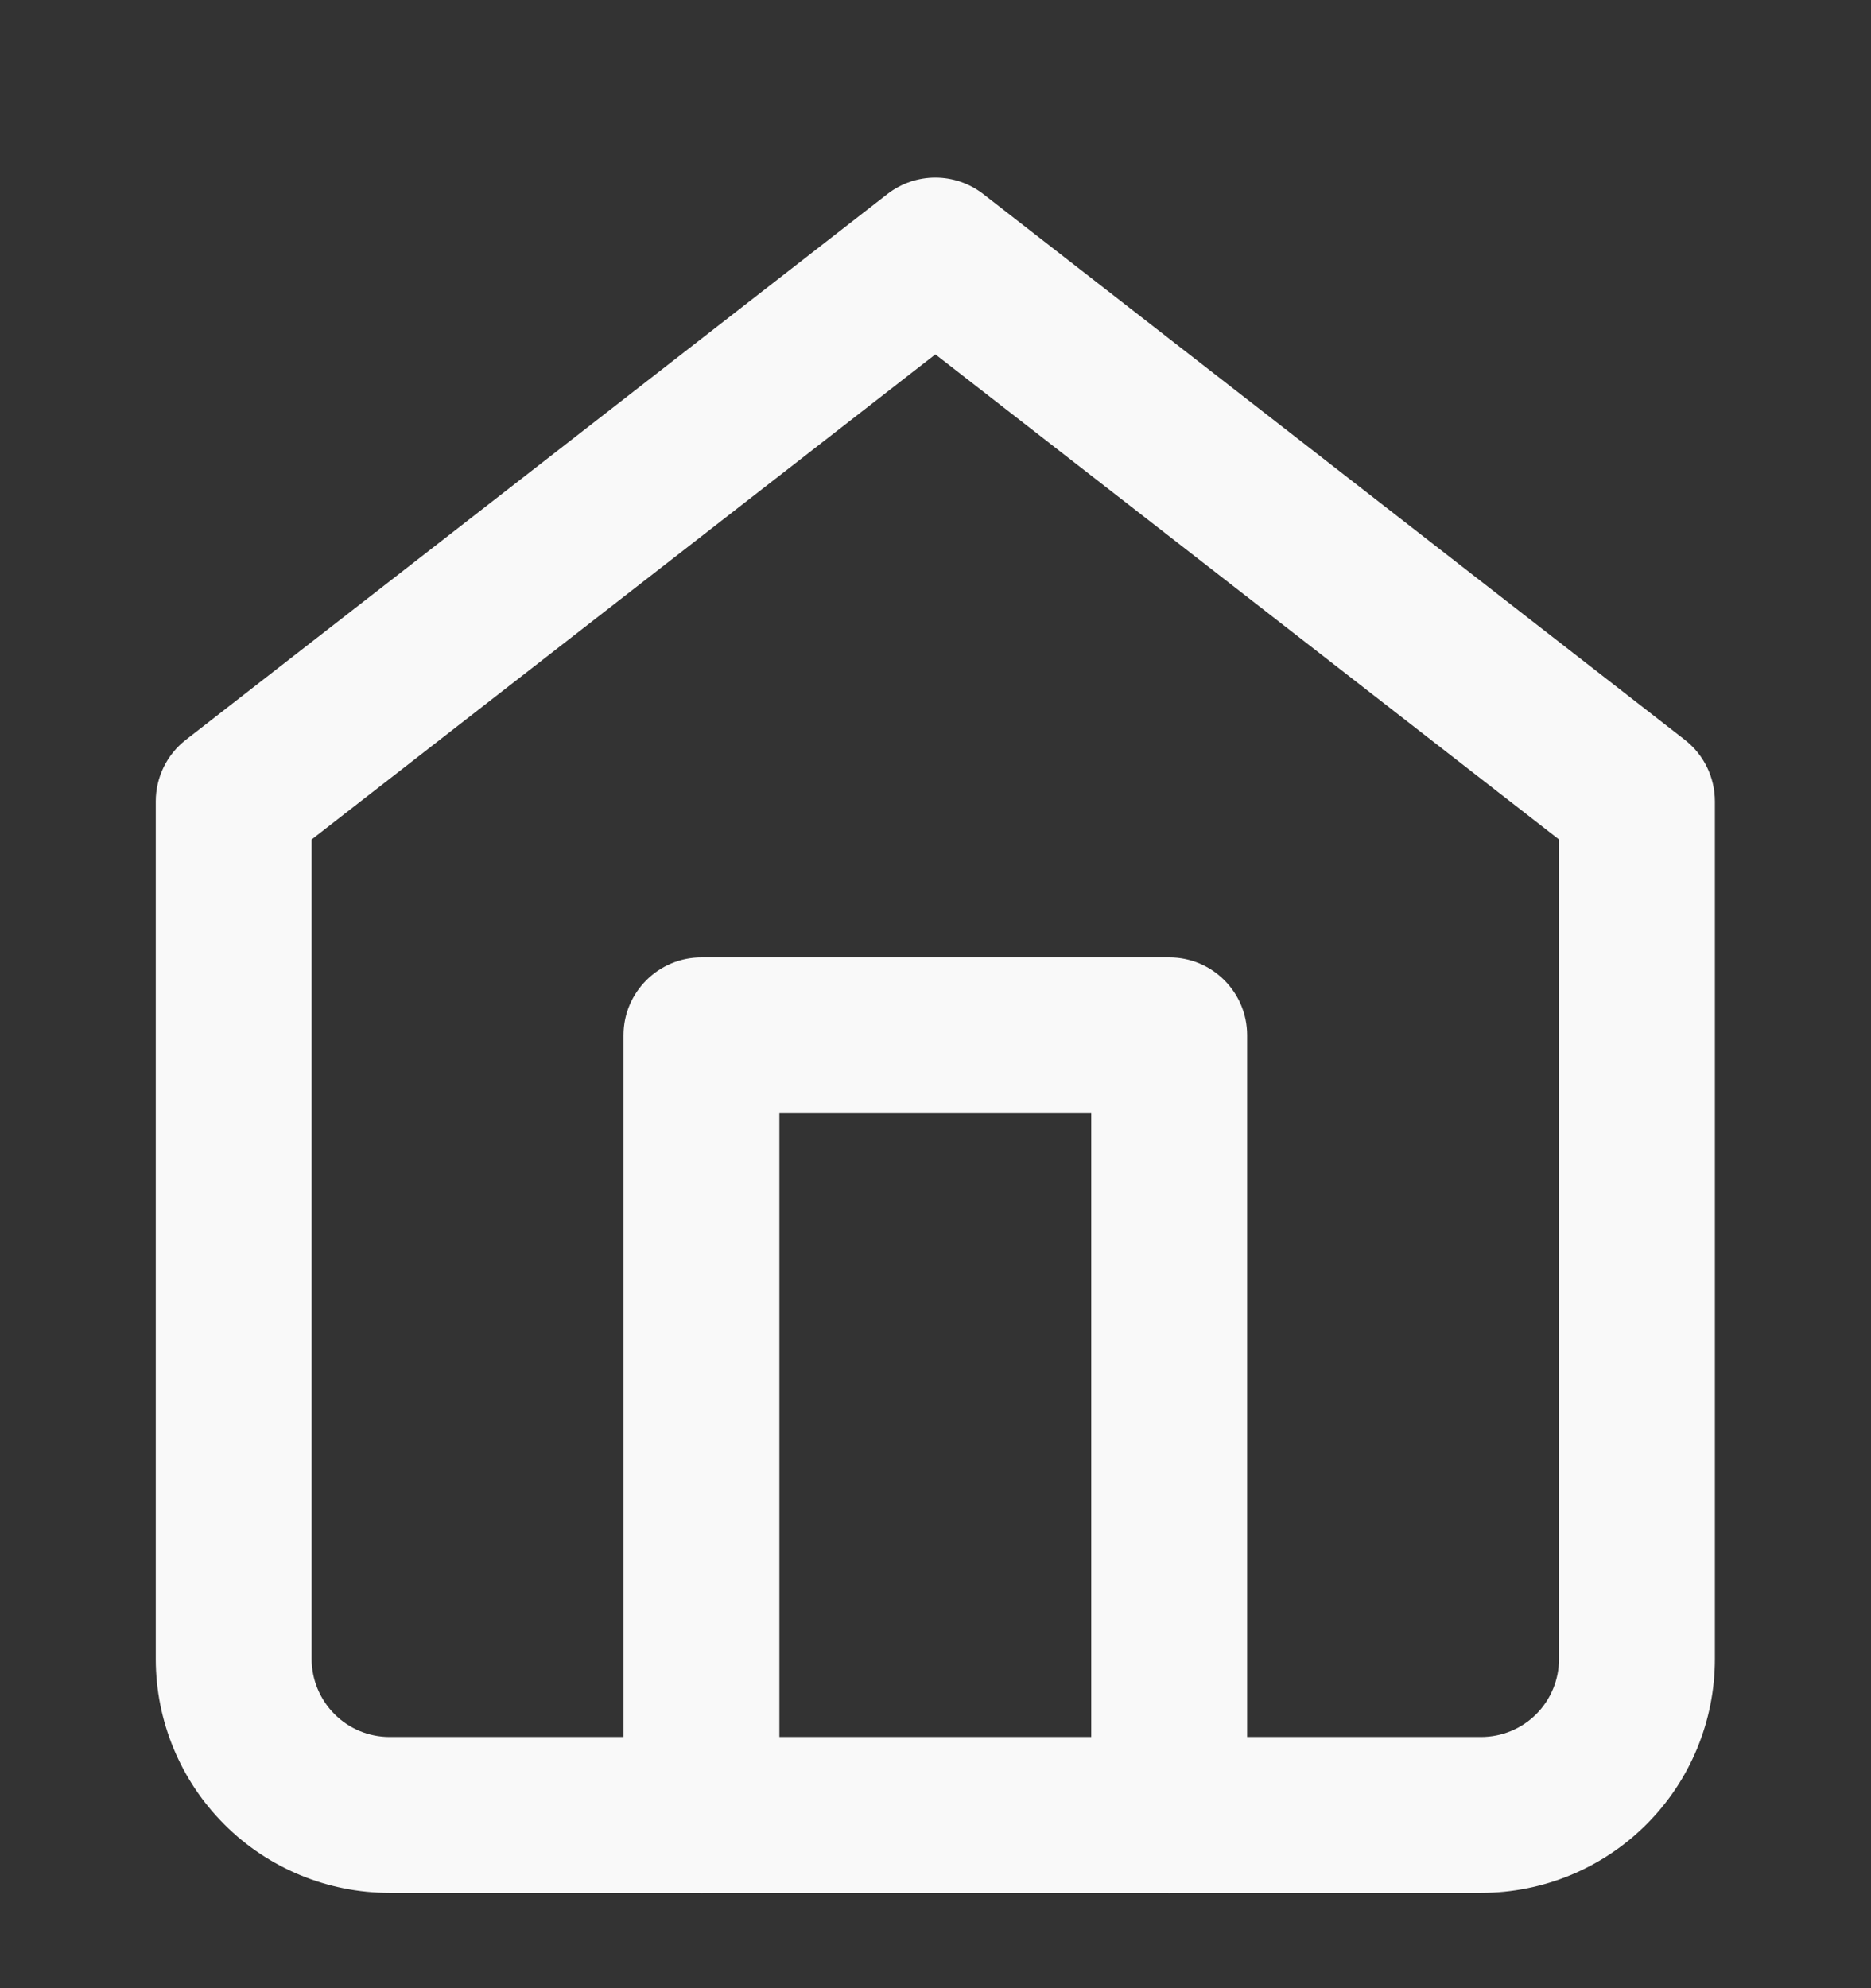 <svg width="16" height="17" viewBox="0 0 16 17" fill="none" xmlns="http://www.w3.org/2000/svg">
<rect x="0" y="0" width="16" height="17" fill="#333333" stroke="none"/>
<g clip-path="url(#clip0_794_2873)">
<path fill-rule="evenodd" clip-rule="evenodd" d="M7.589 1.659C7.83 1.472 8.167 1.472 8.408 1.659L14.408 6.326C14.57 6.452 14.665 6.646 14.665 6.852V14.185C14.665 14.716 14.455 15.224 14.08 15.599C13.704 15.975 13.196 16.185 12.665 16.185H3.332C2.802 16.185 2.293 15.975 1.918 15.599C1.543 15.224 1.332 14.716 1.332 14.185V6.852C1.332 6.646 1.427 6.452 1.589 6.326L7.589 1.659ZM2.665 7.178V14.185C2.665 14.362 2.736 14.532 2.861 14.657C2.986 14.782 3.155 14.852 3.332 14.852H12.665C12.842 14.852 13.012 14.782 13.137 14.657C13.262 14.532 13.332 14.362 13.332 14.185V7.178L7.999 3.03L2.665 7.178Z" fill="#F9F9F9"/>
<path fill-rule="evenodd" clip-rule="evenodd" d="M5.332 8.852C5.332 8.484 5.631 8.186 5.999 8.186H9.999C10.367 8.186 10.665 8.484 10.665 8.852V15.519C10.665 15.887 10.367 16.186 9.999 16.186C9.631 16.186 9.332 15.887 9.332 15.519V9.519H6.665V15.519C6.665 15.887 6.367 16.186 5.999 16.186C5.631 16.186 5.332 15.887 5.332 15.519V8.852Z" fill="#F9F9F9"/>
</g>
<defs>
<clipPath id="clip0_794_2873">
<rect width="16" height="16" fill="white" transform="translate(0 0.852)"/>
</clipPath>
</defs>
</svg>
